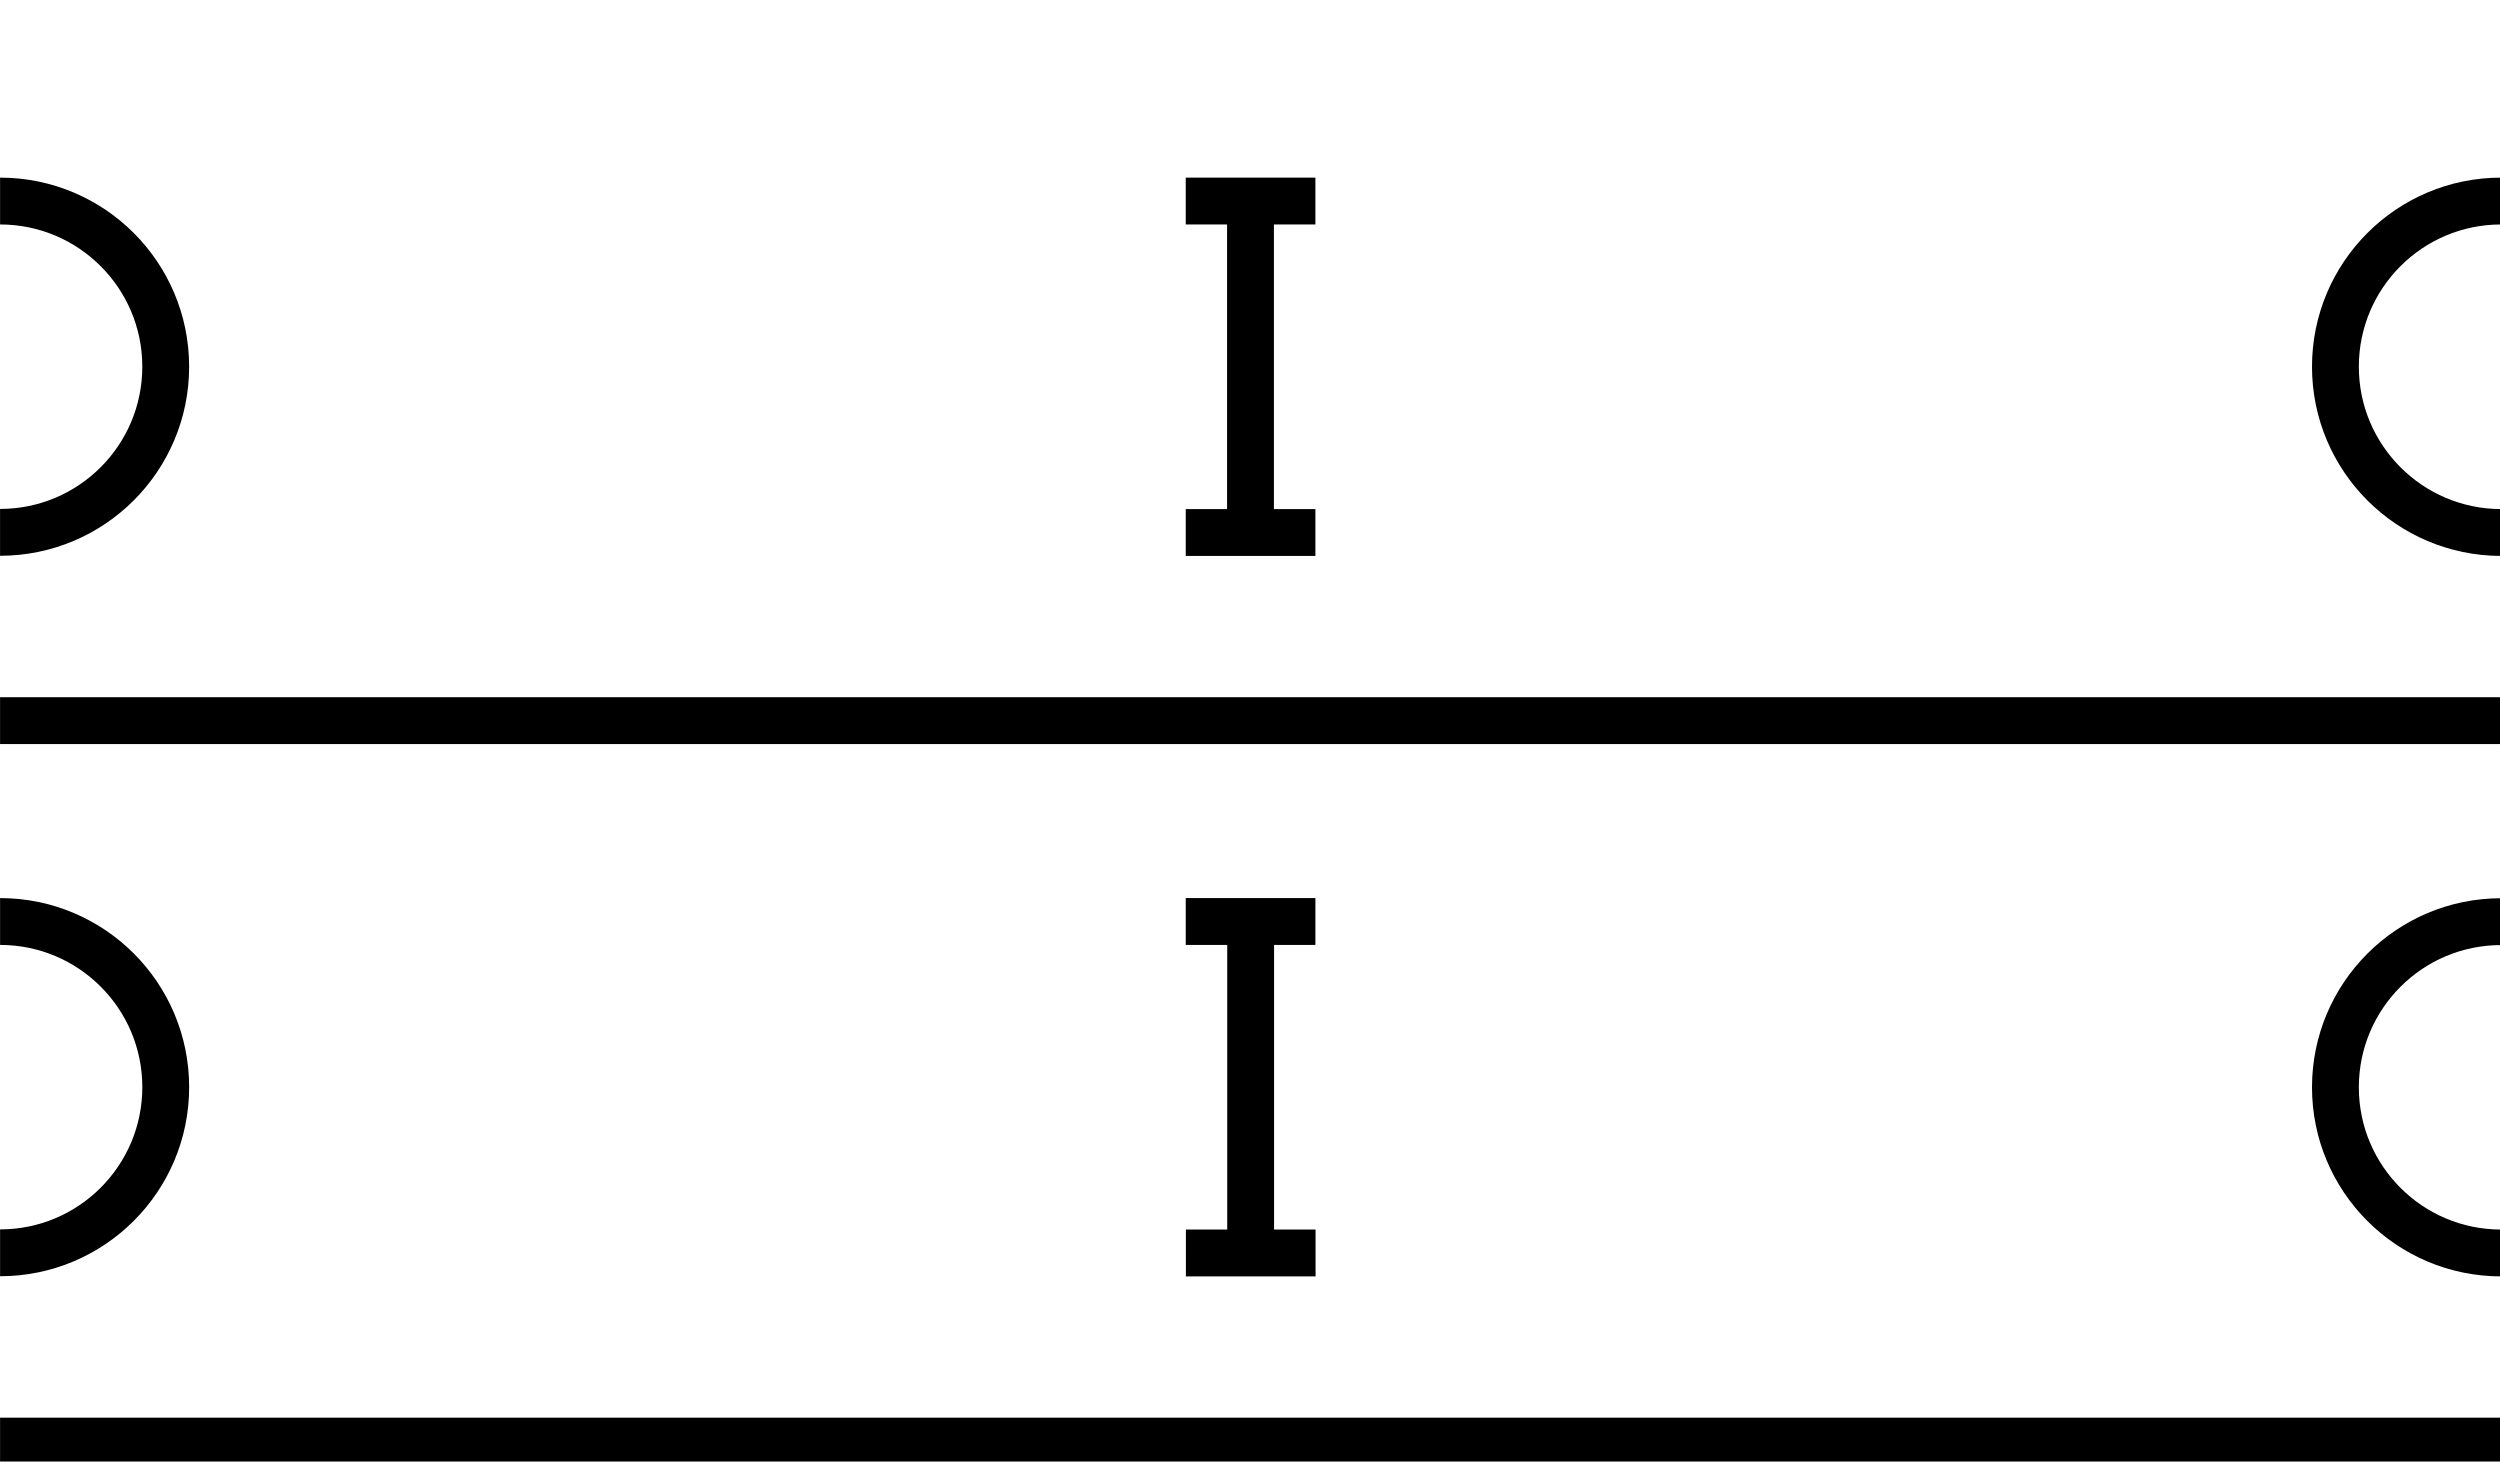 <?xml version="1.0" encoding="UTF-8" standalone="no"?>
<!-- Created with Inkscape (http://www.inkscape.org/) -->

<svg
   xmlns:dc="http://purl.org/dc/elements/1.1/"
   xmlns:cc="http://creativecommons.org/ns#"
   xmlns:rdf="http://www.w3.org/1999/02/22-rdf-syntax-ns#"
   xmlns:svg="http://www.w3.org/2000/svg"
   xmlns="http://www.w3.org/2000/svg"
   xmlns:sodipodi="http://sodipodi.sourceforge.net/DTD/sodipodi-0.dtd"
   xmlns:inkscape="http://www.inkscape.org/namespaces/inkscape"
   width="16.002"
   height="9.355"
   id="svg4200"
   version="1.1"
   inkscape:version="0.48.2 r9819"
   sodipodi:docname="GeoPat_Geschiebelehm.svg">
  <defs
     id="defs4202" />
  <sodipodi:namedview
     id="base"
     pagecolor="#ffffff"
     bordercolor="#666666"
     borderopacity="1.0"
     inkscape:pageopacity="0.0"
     inkscape:pageshadow="2"
     inkscape:zoom="22.627417"
     inkscape:cx="8.0066883"
     inkscape:cy="4.7704294"
     inkscape:current-layer="layer1"
     showgrid="true"
     inkscape:grid-bbox="true"
     inkscape:document-units="px"
     inkscape:window-width="1920"
     inkscape:window-height="1000"
     inkscape:window-x="0"
     inkscape:window-y="25"
     inkscape:window-maximized="1"
     fit-margin-top="0"
     fit-margin-left="0"
     fit-margin-right="0"
     fit-margin-bottom="0" />
  <g
     id="layer1"
     inkscape:label="Layer 1"
     inkscape:groupmode="layer"
     transform="translate(0.153,1.835)">
    <g
       id="g7080"
       transform="matrix(1.006,0,0,1.006,-0.054,-0.02)">
      <line
         id="line3257"
         y2="7.365"
         x2="15.815"
         y1="7.365"
         x1="-0.098"
         class="fil0 str0"
         style="fill:none;stroke:#000000;stroke-width:0.298;stroke-miterlimit:4;stroke-dasharray:none" />
      <line
         id="line3259"
         y2="2.781"
         x2="15.815"
         y1="2.781"
         x1="-0.098"
         class="fil0 str0"
         style="fill:none;stroke:#000000;stroke-width:0.298;stroke-miterlimit:4;stroke-dasharray:none" />
      <path
         id="path3261"
         d="m -0.098,4.059 c 0,0 9.056e-5,0 9.056e-5,0 0.582,0 1.054,0.472 1.054,1.054 0,0.582 -0.472,1.054 -1.054,1.054 0,0 -9.056e-5,0 -9.056e-5,0"
         class="fil0 str0"
         inkscape:connector-curvature="0"
         style="fill:none;stroke:#000000;stroke-width:0.298;stroke-miterlimit:4;stroke-dasharray:none" />
      <path
         id="path3263"
         d="m 15.815,6.168 c -0.582,-7.77e-5 -1.054,-0.472 -1.054,-1.054 0,-0.582 0.472,-1.054 1.054,-1.054"
         class="fil0 str0"
         inkscape:connector-curvature="0"
         style="fill:none;stroke:#000000;stroke-width:0.298;stroke-miterlimit:4;stroke-dasharray:none" />
      <path
         id="path3265"
         d="m -0.098,-0.525 c 0,0 0,0 0,0 0.582,0 1.054,0.472 1.054,1.054 0,0.582 -0.472,1.054 -1.054,1.054 0,0 -9.056e-5,0 -9.056e-5,0"
         class="fil0 str0"
         inkscape:connector-curvature="0"
         style="fill:none;stroke:#000000;stroke-width:0.298;stroke-miterlimit:4;stroke-dasharray:none" />
      <path
         id="path3267"
         d="M 15.815,1.584 C 15.233,1.583 14.761,1.111 14.761,0.529 c 0,-0.582 0.472,-1.054 1.054,-1.054"
         class="fil0 str0"
         inkscape:connector-curvature="0"
         style="fill:none;stroke:#000000;stroke-width:0.298;stroke-miterlimit:4;stroke-dasharray:none" />
      <path
         id="path3269"
         d="m 7.858,-0.525 0,2.109 m -0.412,0 0.825,0 M 7.446,-0.525 l 0.825,0"
         class="fil0 str0"
         inkscape:connector-curvature="0"
         style="fill:none;stroke:#000000;stroke-width:0.298;stroke-miterlimit:4;stroke-dasharray:none" />
      <path
         id="path3271"
         d="m 7.859,4.059 0,2.109 m -0.412,0 0.825,7.77e-5 M 7.446,4.059 8.271,4.059"
         class="fil0 str0"
         inkscape:connector-curvature="0"
         style="fill:none;stroke:#000000;stroke-width:0.298;stroke-miterlimit:4;stroke-dasharray:none" />
      <rect
         id="rect3273"
         height="9.169"
         width="15.913"
         y="-1.804"
         x="-0.098"
         class="fil0"
         style="fill:none;stroke-width:0.3;stroke-miterlimit:4;stroke-dasharray:none" />
    </g>
  </g>
</svg>
